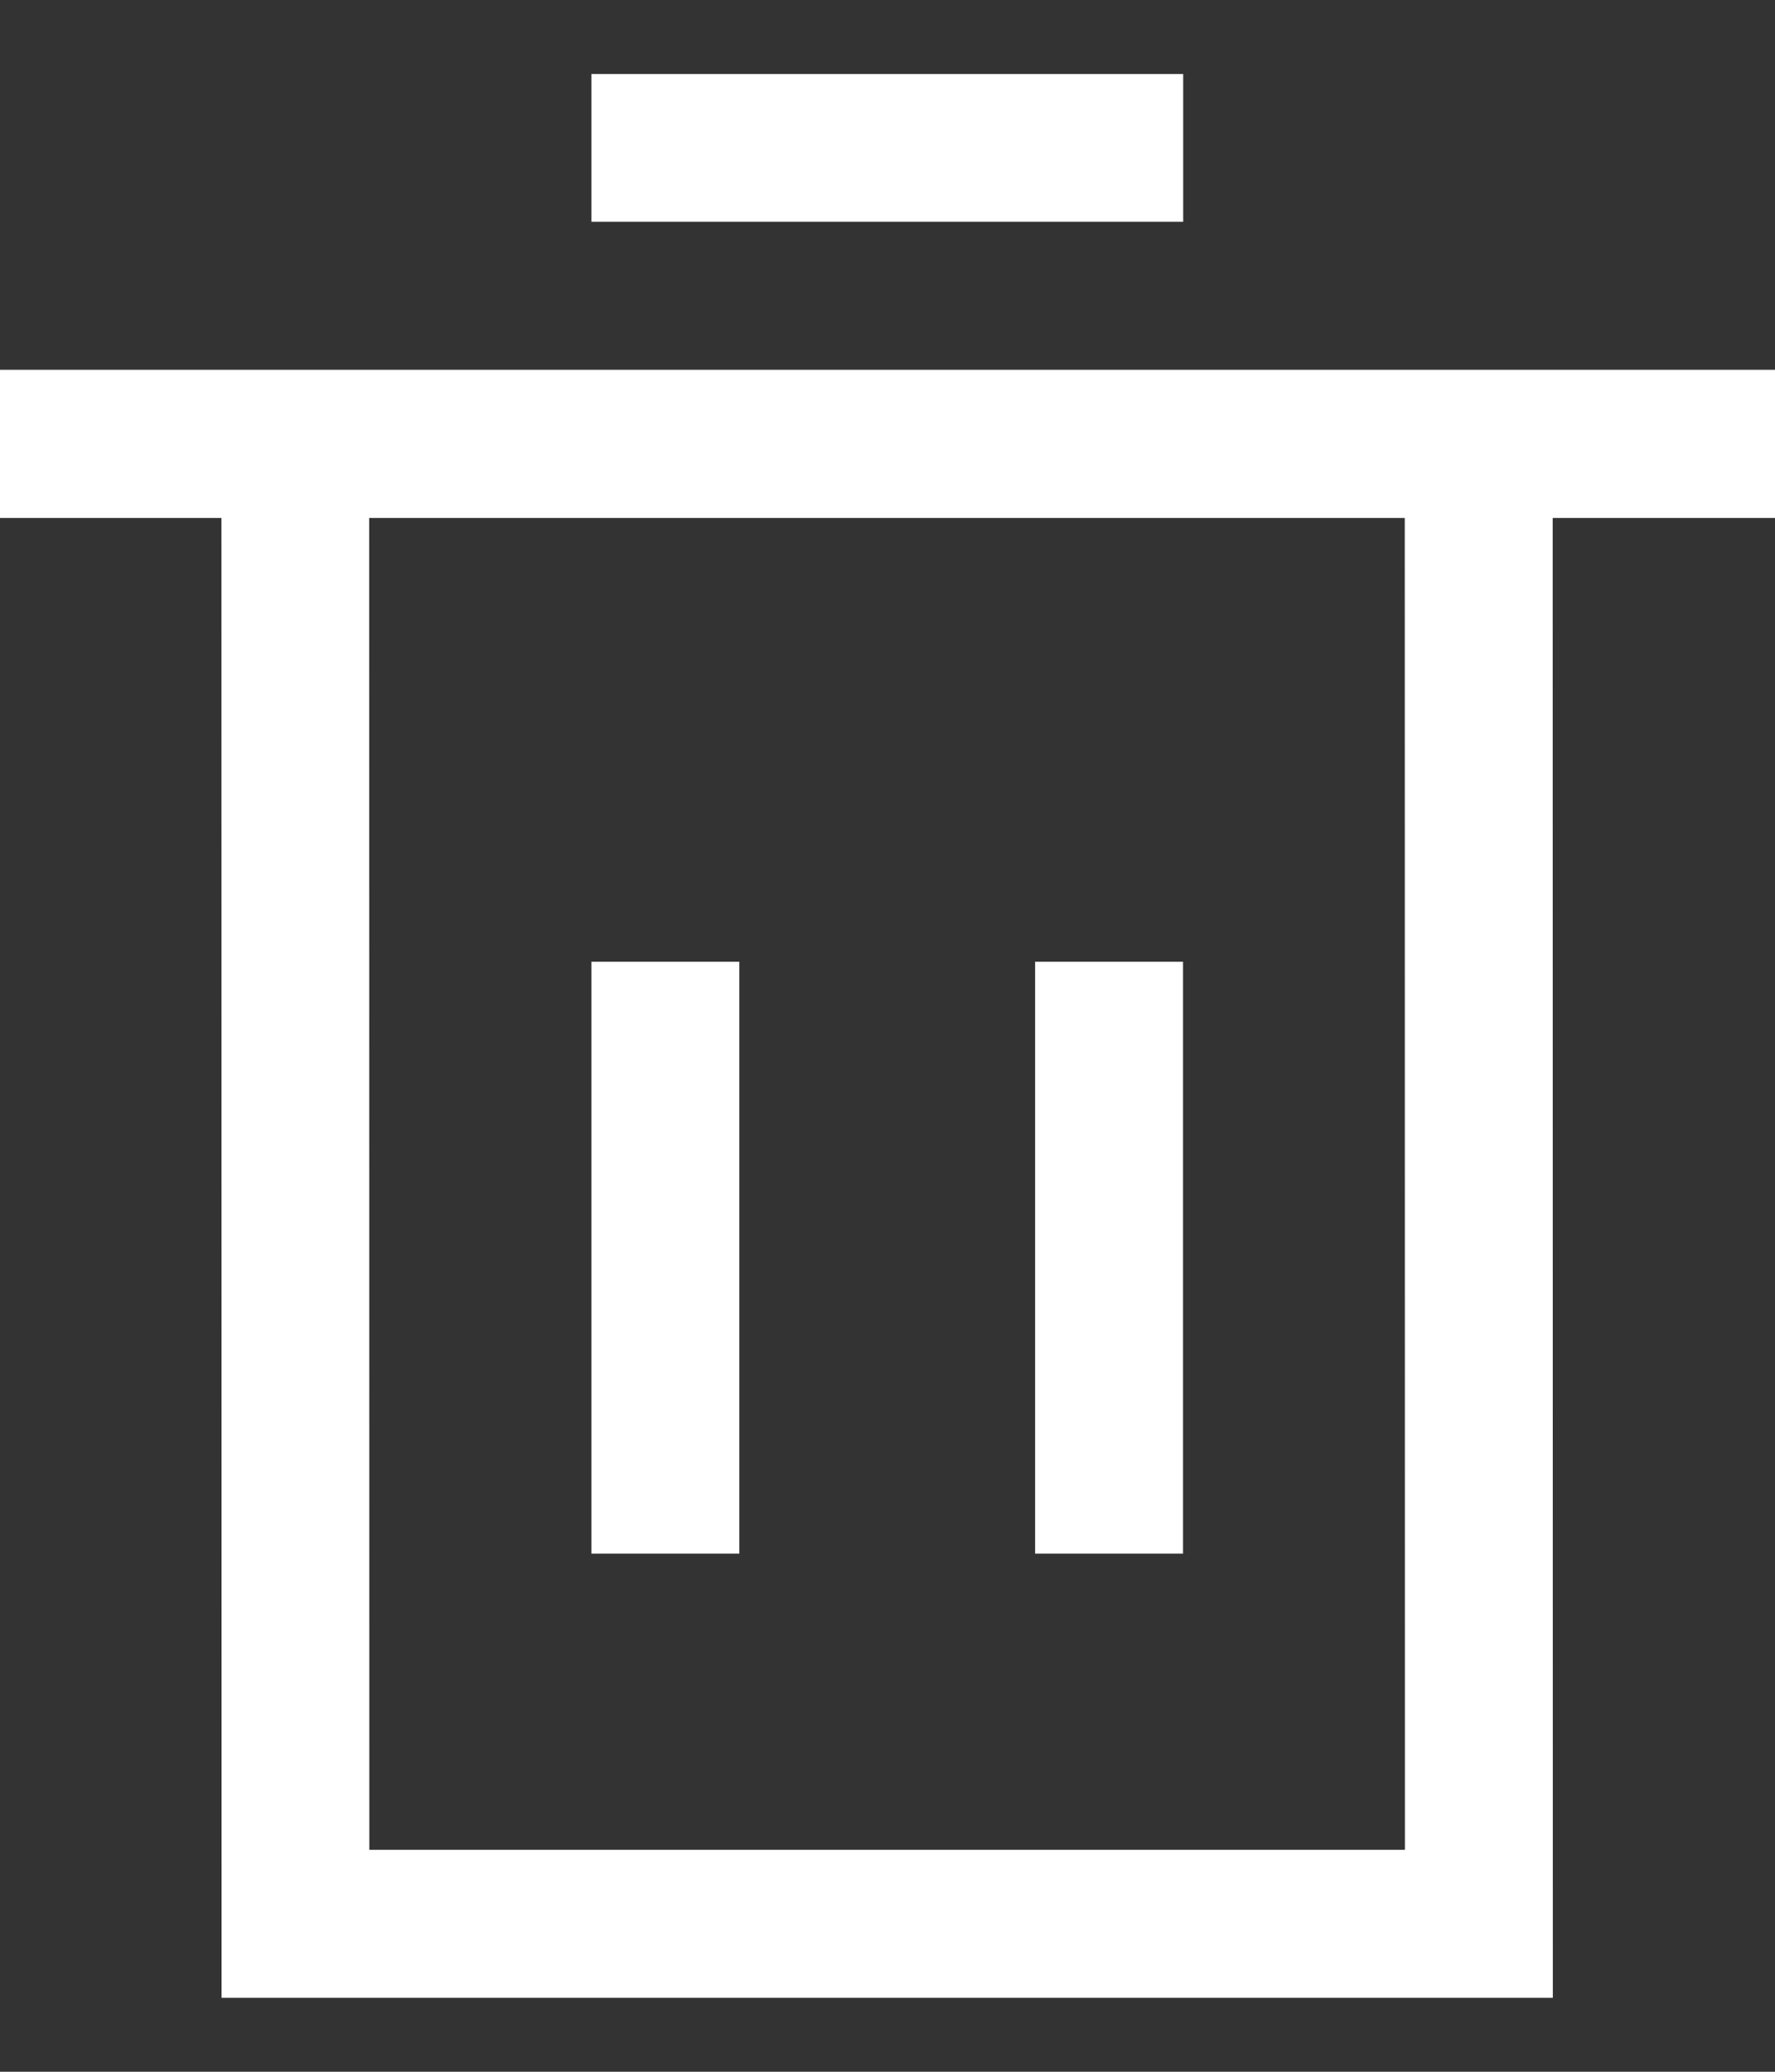 <?xml version="1.0" encoding="UTF-8"?>
<svg width="12px" height="14px" viewBox="0 0 12 14" version="1.1" xmlns="http://www.w3.org/2000/svg" xmlns:xlink="http://www.w3.org/1999/xlink">
    <rect x="0" y="0" width="12" height="14" fill="#333333" stroke="none"/>
    <g id="问答" stroke="none" stroke-width="1" fill="none" fill-rule="evenodd">
        <g id="医学问答-状态枚举" transform="translate(-546, -3770)">
            <g id="编组-13" transform="translate(54, 3667)">
                <g id="编组" transform="translate(442, 102)">
                    <g id="1.Universal-通用/ICON/Line/Sort-Down备份-119" transform="translate(48, 0)">
                        <rect id="矩形" stroke="#979797" fill="#D8D8D8" opacity="0" x="0.5" y="0.5" width="15" height="15"></rect>
                        <path d="M14,3.499 L14,4.5 L12.497,4.5 L12.498,14.5 L3.498,14.5 L3.497,4.5 L2,4.5 L2,3.499 L14,3.499 Z M11.497,4.5 L4.496,4.5 L4.497,13.5 L11.498,13.5 L11.497,4.5 Z M6.998,7.499 L6.998,11.499 L5.998,11.499 L5.998,7.499 L6.998,7.499 Z M9.998,7.499 L9.998,11.499 L8.998,11.499 L8.998,7.499 L9.998,7.499 Z M5.998,2.499 L9.999,2.499 L9.999,1.5 L5.998,1.5 L5.998,2.499 Z" id="形状结合" fill="#FFFFFF"></path>
                    </g>
                </g>
            </g>
        </g>
    </g>
</svg>

